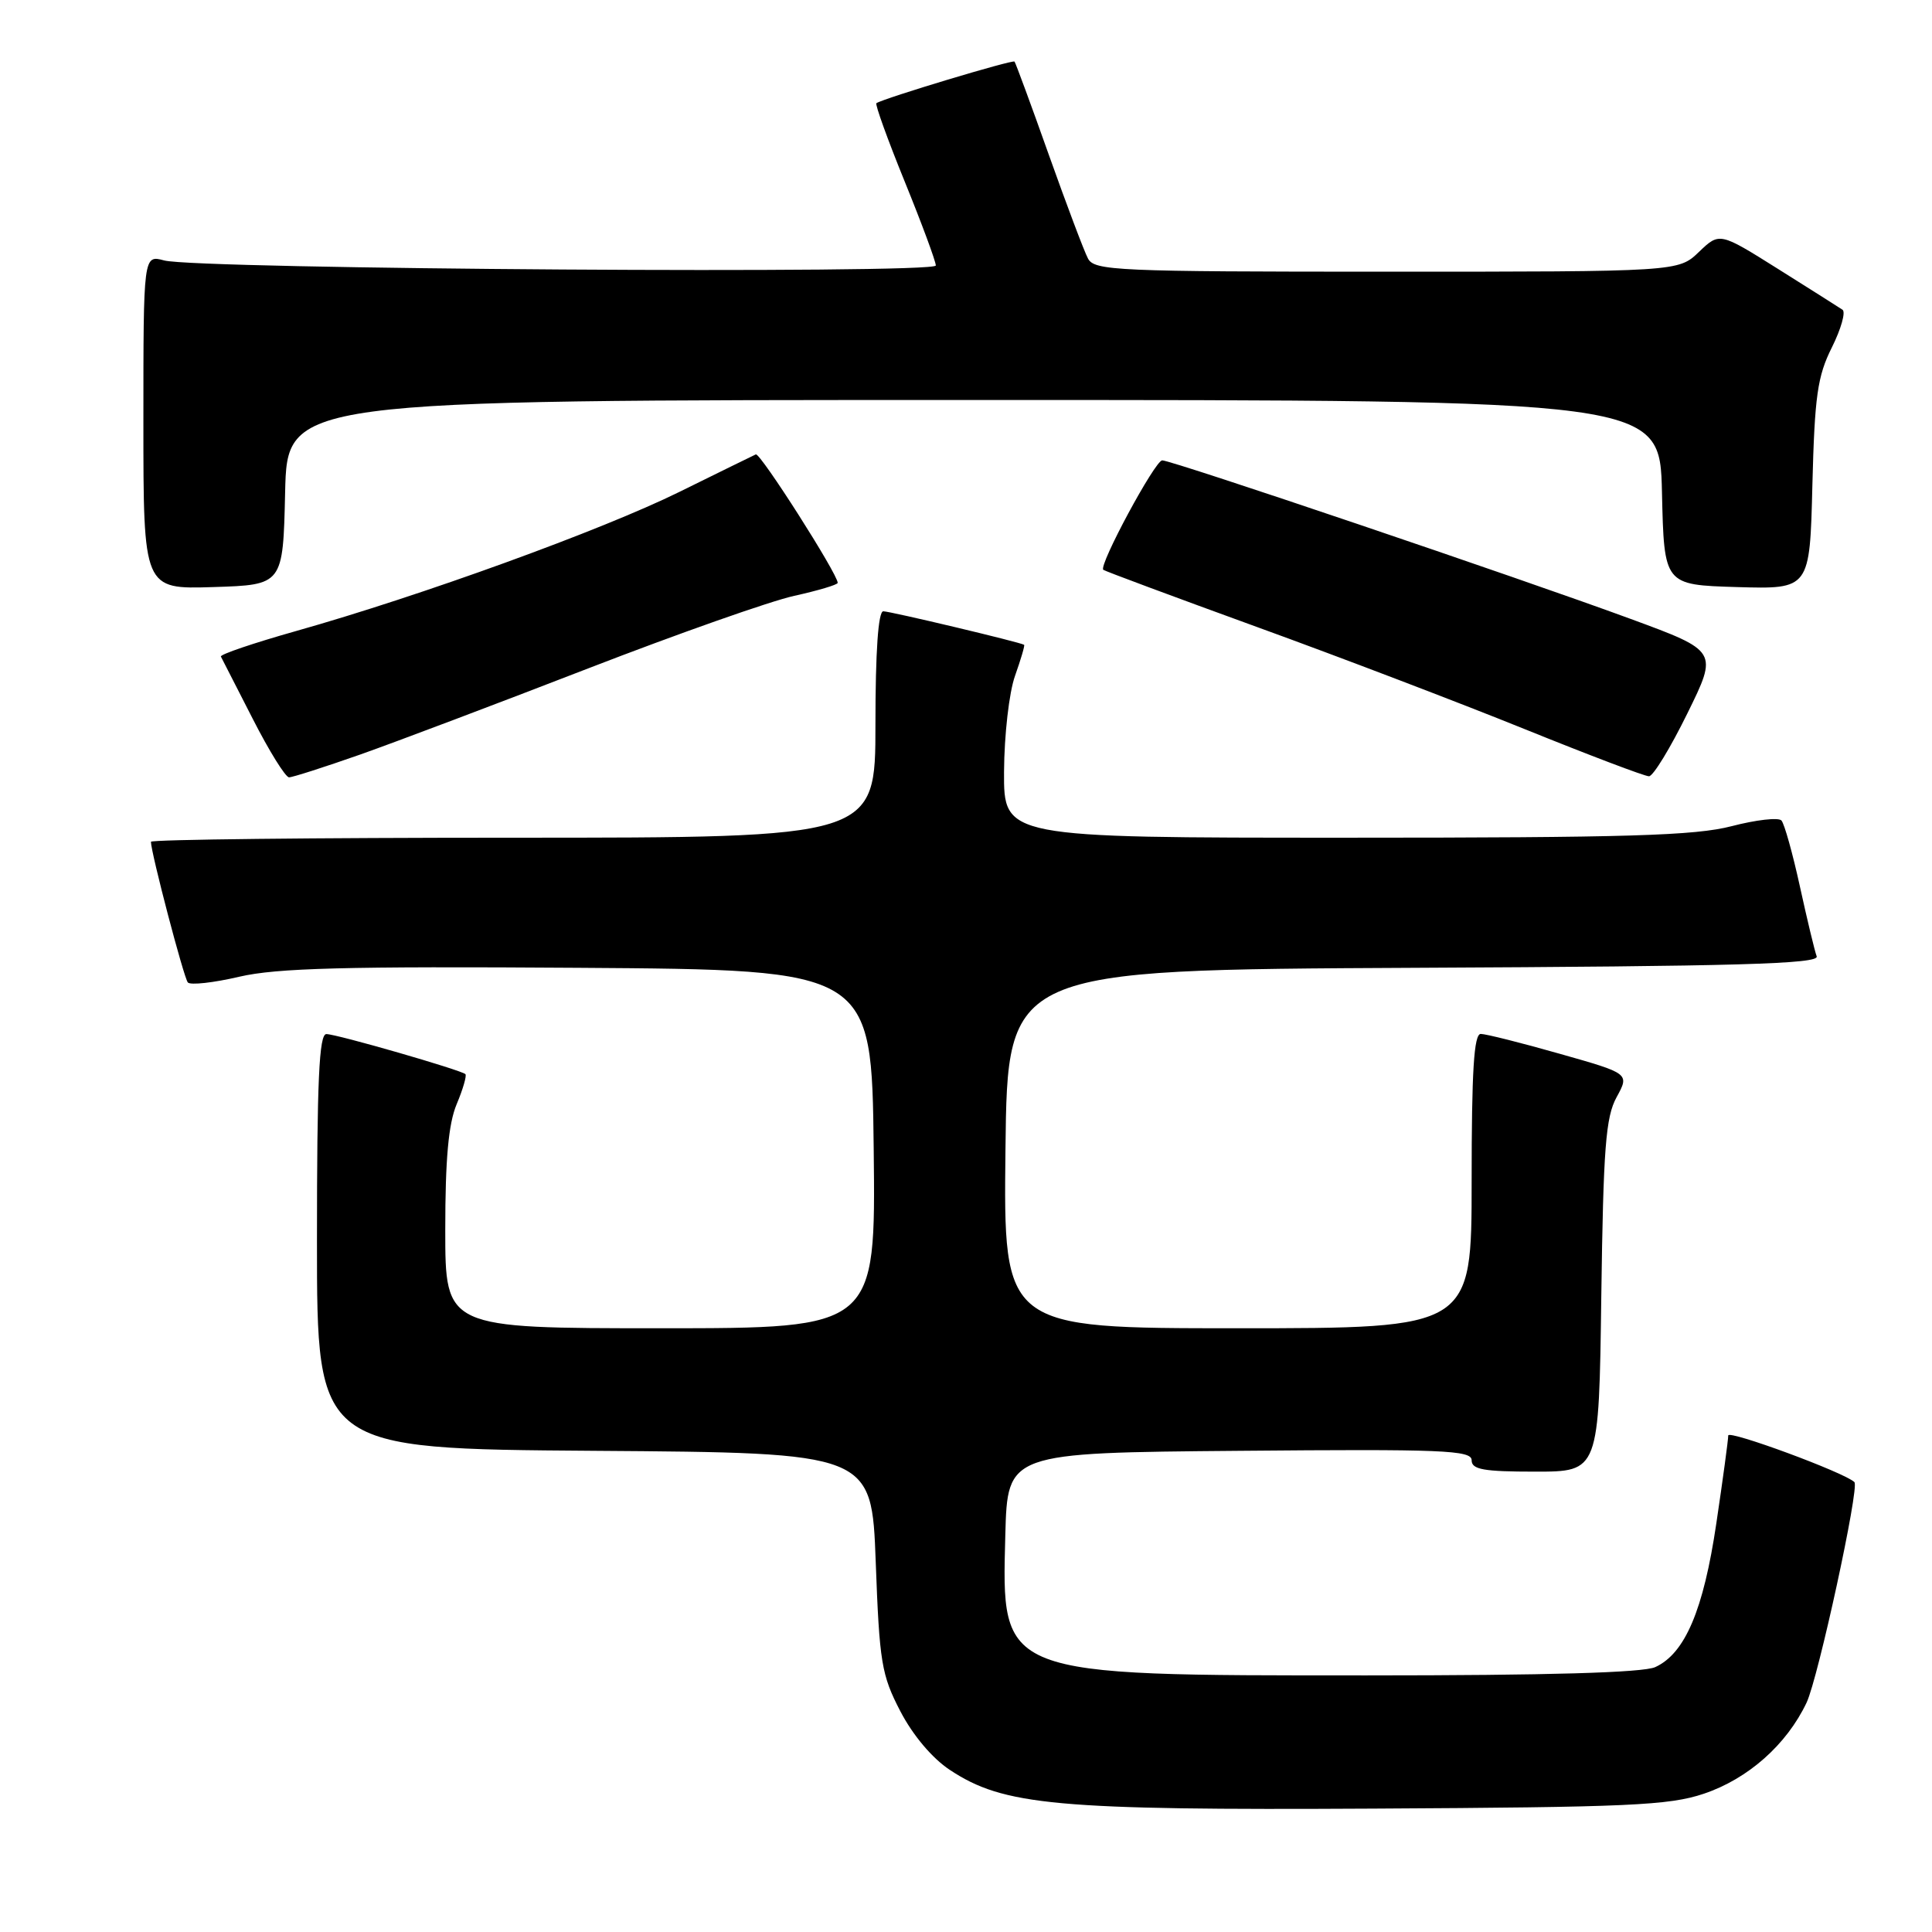 <?xml version="1.0" encoding="UTF-8" standalone="no"?>
<!DOCTYPE svg PUBLIC "-//W3C//DTD SVG 1.1//EN" "http://www.w3.org/Graphics/SVG/1.1/DTD/svg11.dtd" >
<svg xmlns="http://www.w3.org/2000/svg" xmlns:xlink="http://www.w3.org/1999/xlink" version="1.1" viewBox="0 0 256 256">
 <g >
 <path fill="currentColor"
d=" M 225.76 237.68 C 231.62 235.71 236.74 231.18 239.38 225.61 C 240.92 222.36 246.41 197.08 245.72 196.39 C 244.47 195.14 229.00 189.43 229.00 190.21 C 229.00 190.78 228.29 196.03 227.42 201.87 C 225.72 213.35 223.27 219.10 219.33 220.90 C 217.71 221.64 205.08 222.00 181.13 222.00 C 132.18 222.00 132.72 222.21 133.21 203.37 C 133.50 192.50 133.50 192.50 164.25 192.24 C 191.16 192.00 195.00 192.16 195.00 193.49 C 195.00 194.72 196.57 195.00 203.43 195.00 C 211.87 195.00 211.87 195.00 212.18 171.75 C 212.45 152.10 212.76 148.02 214.21 145.38 C 215.92 142.25 215.92 142.25 206.67 139.63 C 201.58 138.18 196.87 137.00 196.21 137.00 C 195.30 137.00 195.00 141.91 195.00 156.50 C 195.00 176.00 195.00 176.00 163.98 176.00 C 132.96 176.00 132.96 176.00 133.23 152.25 C 133.50 128.50 133.50 128.50 187.35 128.24 C 230.24 128.04 241.11 127.73 240.72 126.72 C 240.46 126.03 239.46 121.87 238.50 117.48 C 237.54 113.09 236.44 109.15 236.05 108.72 C 235.66 108.29 232.69 108.63 229.46 109.47 C 224.60 110.73 215.73 111.00 178.29 111.00 C 133.00 111.00 133.00 111.00 133.04 102.25 C 133.07 97.37 133.71 91.75 134.50 89.54 C 135.27 87.36 135.82 85.51 135.70 85.44 C 135.20 85.10 117.96 81.00 117.04 81.00 C 116.37 81.00 116.00 86.32 116.00 96.00 C 116.00 111.00 116.00 111.00 68.00 111.00 C 41.60 111.00 20.00 111.24 20.00 111.54 C 20.00 112.97 24.36 129.59 24.89 130.18 C 25.22 130.56 28.30 130.22 31.71 129.42 C 36.68 128.27 45.71 128.03 76.71 128.24 C 115.50 128.50 115.50 128.50 115.77 152.25 C 116.04 176.00 116.04 176.00 87.52 176.00 C 59.00 176.00 59.00 176.00 59.00 162.97 C 59.00 153.60 59.42 148.92 60.51 146.31 C 61.35 144.32 61.86 142.53 61.67 142.33 C 61.12 141.79 44.68 137.04 43.25 137.02 C 42.28 137.00 42.00 143.15 42.00 164.49 C 42.00 191.98 42.00 191.98 78.75 192.24 C 115.50 192.50 115.50 192.50 116.04 207.00 C 116.53 220.28 116.80 221.94 119.30 226.75 C 120.96 229.94 123.53 232.99 125.87 234.53 C 132.99 239.24 139.91 239.88 182.00 239.65 C 215.77 239.47 221.15 239.23 225.76 237.68 Z  M 47.76 99.97 C 52.48 98.30 66.06 93.17 77.93 88.57 C 89.79 83.98 102.09 79.64 105.25 78.95 C 108.41 78.25 111.00 77.48 111.00 77.23 C 111.00 76.06 100.72 59.94 100.15 60.21 C 99.79 60.37 95.22 62.62 90.00 65.19 C 79.74 70.25 55.71 78.97 39.25 83.61 C 33.62 85.20 29.13 86.72 29.27 87.00 C 29.42 87.28 31.32 90.99 33.49 95.25 C 35.66 99.51 37.83 103.00 38.30 103.00 C 38.77 103.00 43.03 101.63 47.76 99.97 Z  M 223.57 94.56 C 227.65 86.27 227.65 86.27 216.07 82.01 C 201.37 76.60 155.29 61.00 154.00 61.00 C 153.05 61.00 145.56 74.91 146.19 75.50 C 146.36 75.66 155.50 79.06 166.50 83.06 C 177.50 87.05 193.47 93.15 202.00 96.60 C 210.53 100.05 217.95 102.87 218.50 102.86 C 219.05 102.86 221.33 99.12 223.57 94.56 Z  M 37.78 65.25 C 38.06 53.00 38.06 53.00 129.00 53.00 C 219.94 53.00 219.94 53.00 220.22 65.25 C 220.50 77.50 220.50 77.50 230.15 77.79 C 239.81 78.07 239.81 78.07 240.15 64.29 C 240.45 52.47 240.82 49.86 242.73 46.04 C 243.95 43.59 244.59 41.34 244.14 41.04 C 243.70 40.74 239.85 38.31 235.59 35.63 C 227.85 30.77 227.85 30.77 225.12 33.38 C 222.39 36.00 222.39 36.00 183.73 36.00 C 147.93 36.00 145.00 35.87 144.16 34.25 C 143.65 33.29 141.32 27.10 138.97 20.50 C 136.63 13.90 134.58 8.35 134.43 8.16 C 134.20 7.87 117.17 13.00 116.13 13.67 C 115.92 13.80 117.61 18.48 119.88 24.06 C 122.15 29.64 124.00 34.64 124.00 35.18 C 124.00 36.32 26.06 35.68 21.75 34.51 C 19.00 33.77 19.00 33.77 19.00 55.92 C 19.00 78.08 19.00 78.08 28.25 77.79 C 37.50 77.50 37.50 77.50 37.78 65.25 Z "/>
</g>
</svg>